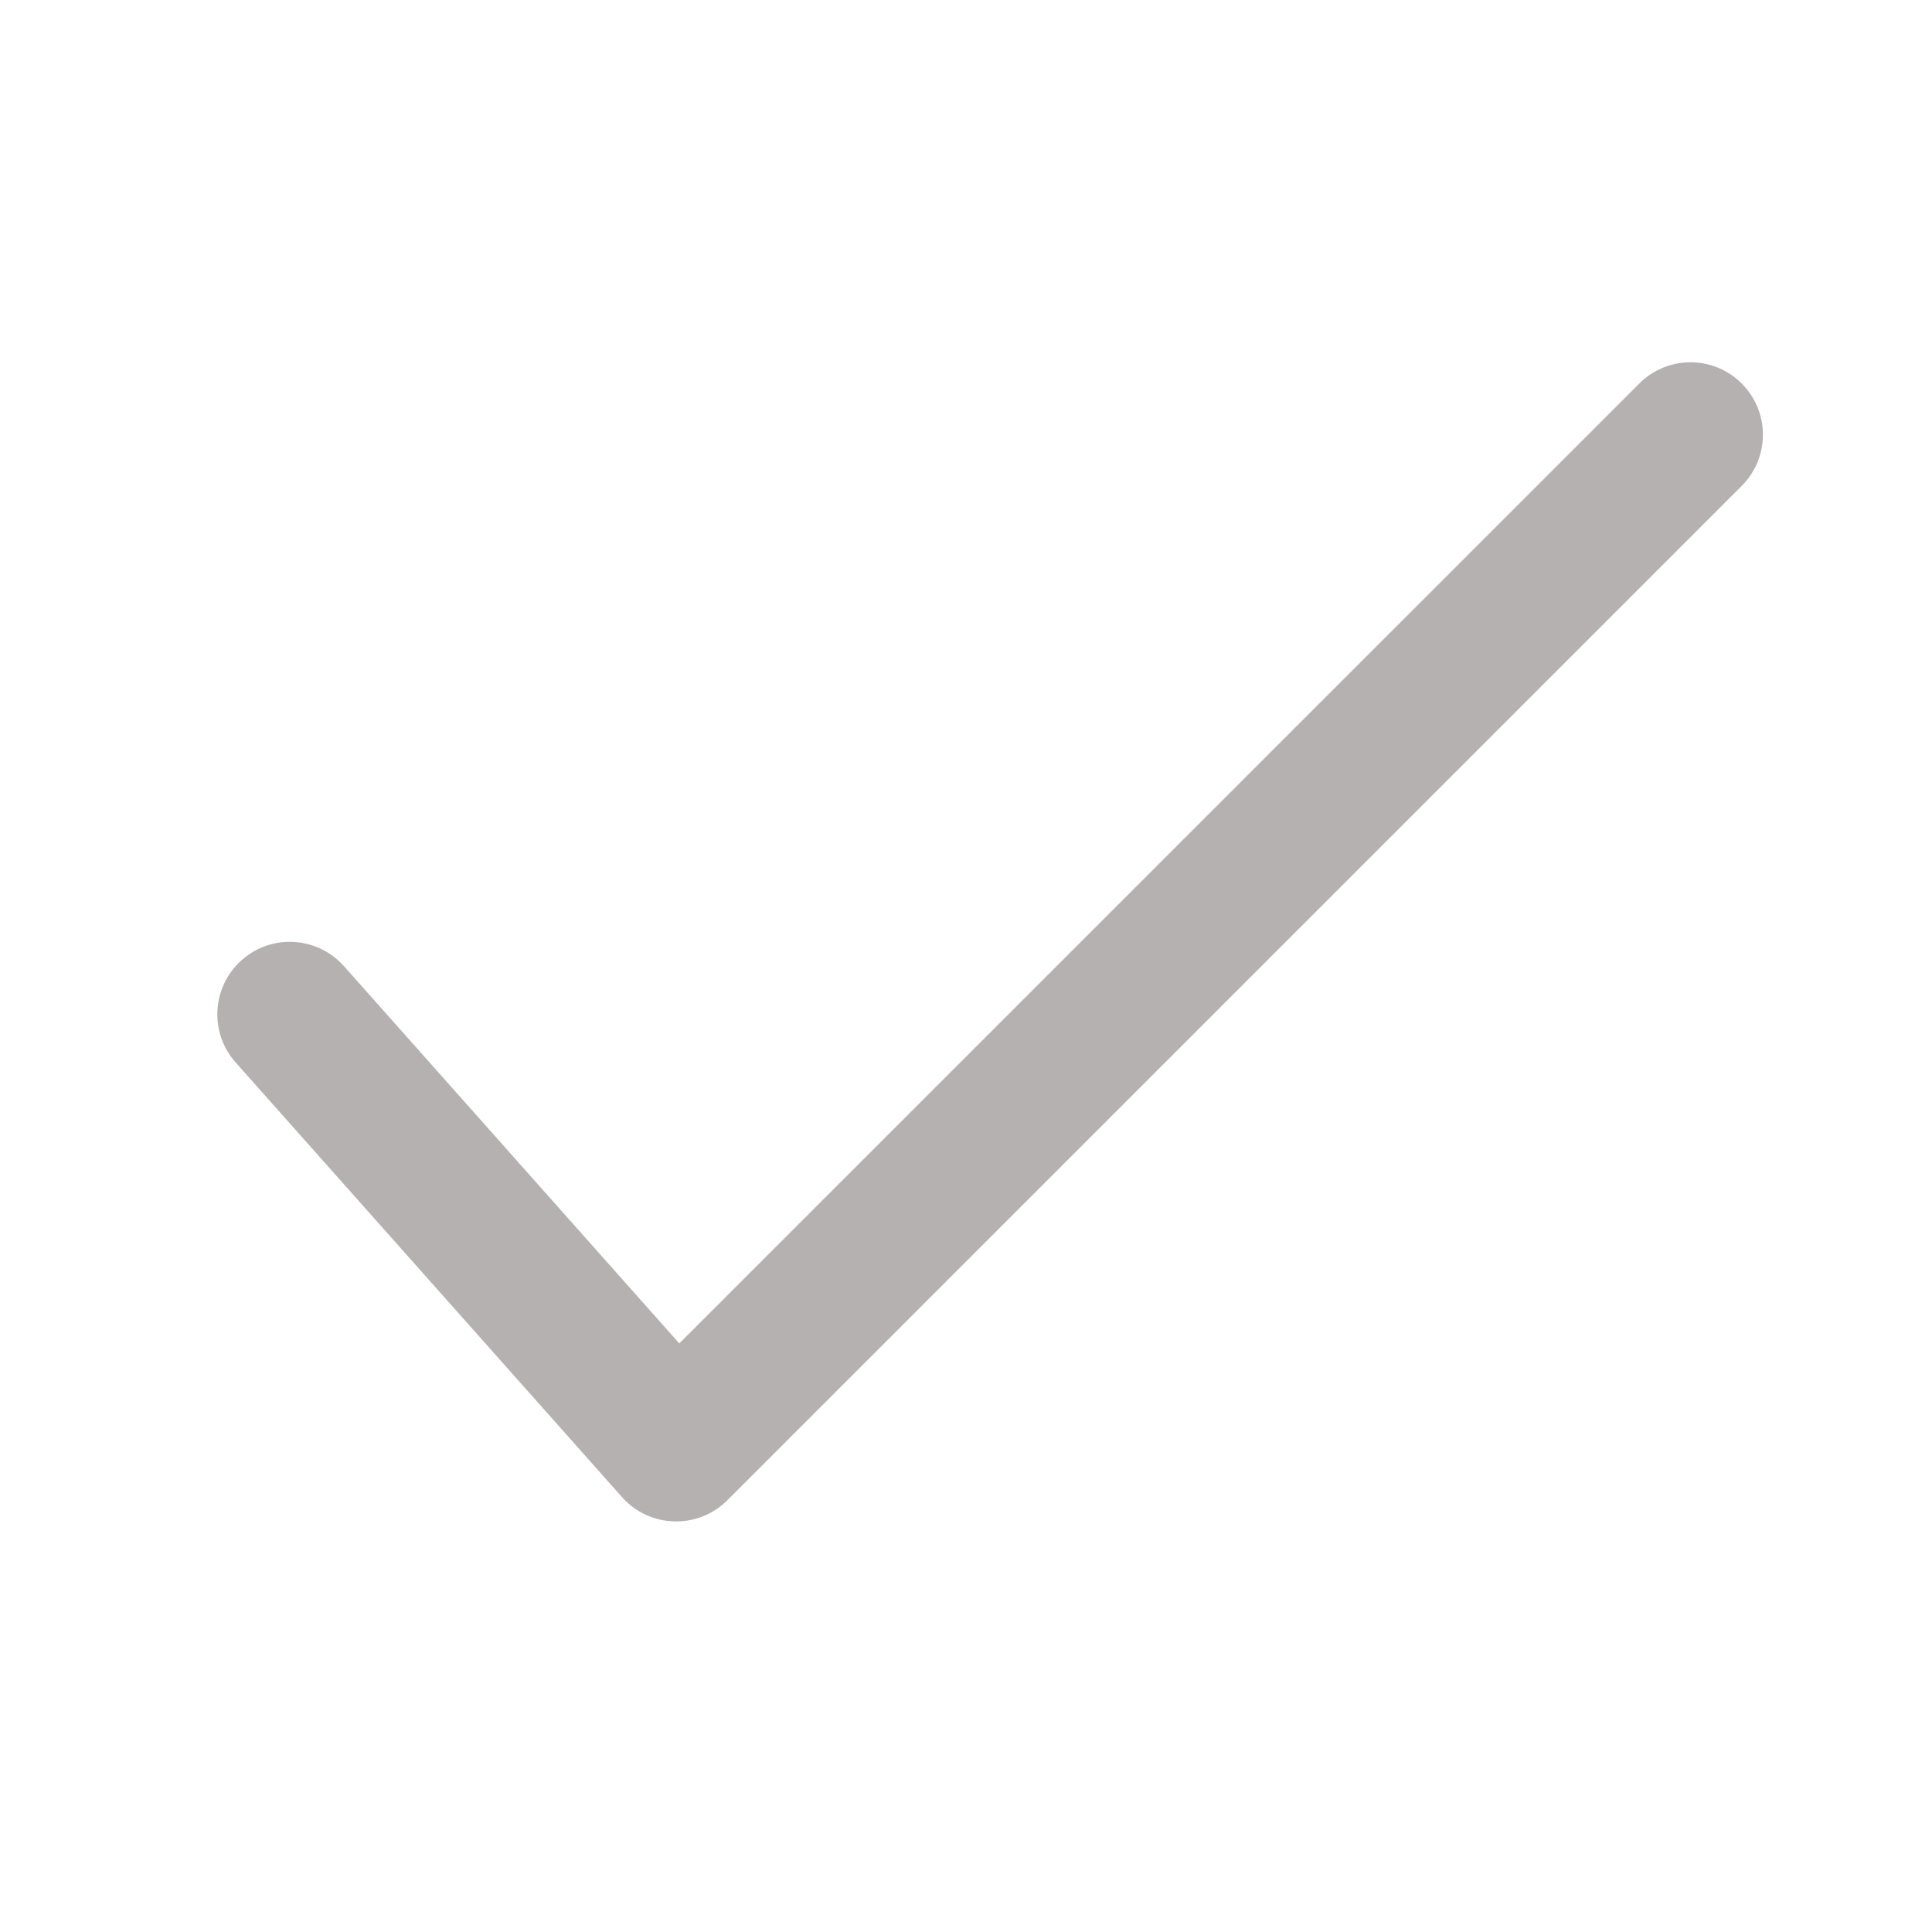 <svg width="20" height="20" viewBox="0 0 20 20" fill="none" xmlns="http://www.w3.org/2000/svg">
<path d="M7.032 13.907L3.561 10.002C3.285 9.692 2.811 9.664 2.502 9.939C2.192 10.215 2.164 10.689 2.439 10.998L6.439 15.498C6.726 15.821 7.225 15.835 7.53 15.53L18.03 5.03C18.323 4.737 18.323 4.263 18.03 3.97C17.737 3.677 17.263 3.677 16.97 3.97L7.032 13.907Z" fill="#B5B1B1"/>
</svg>
